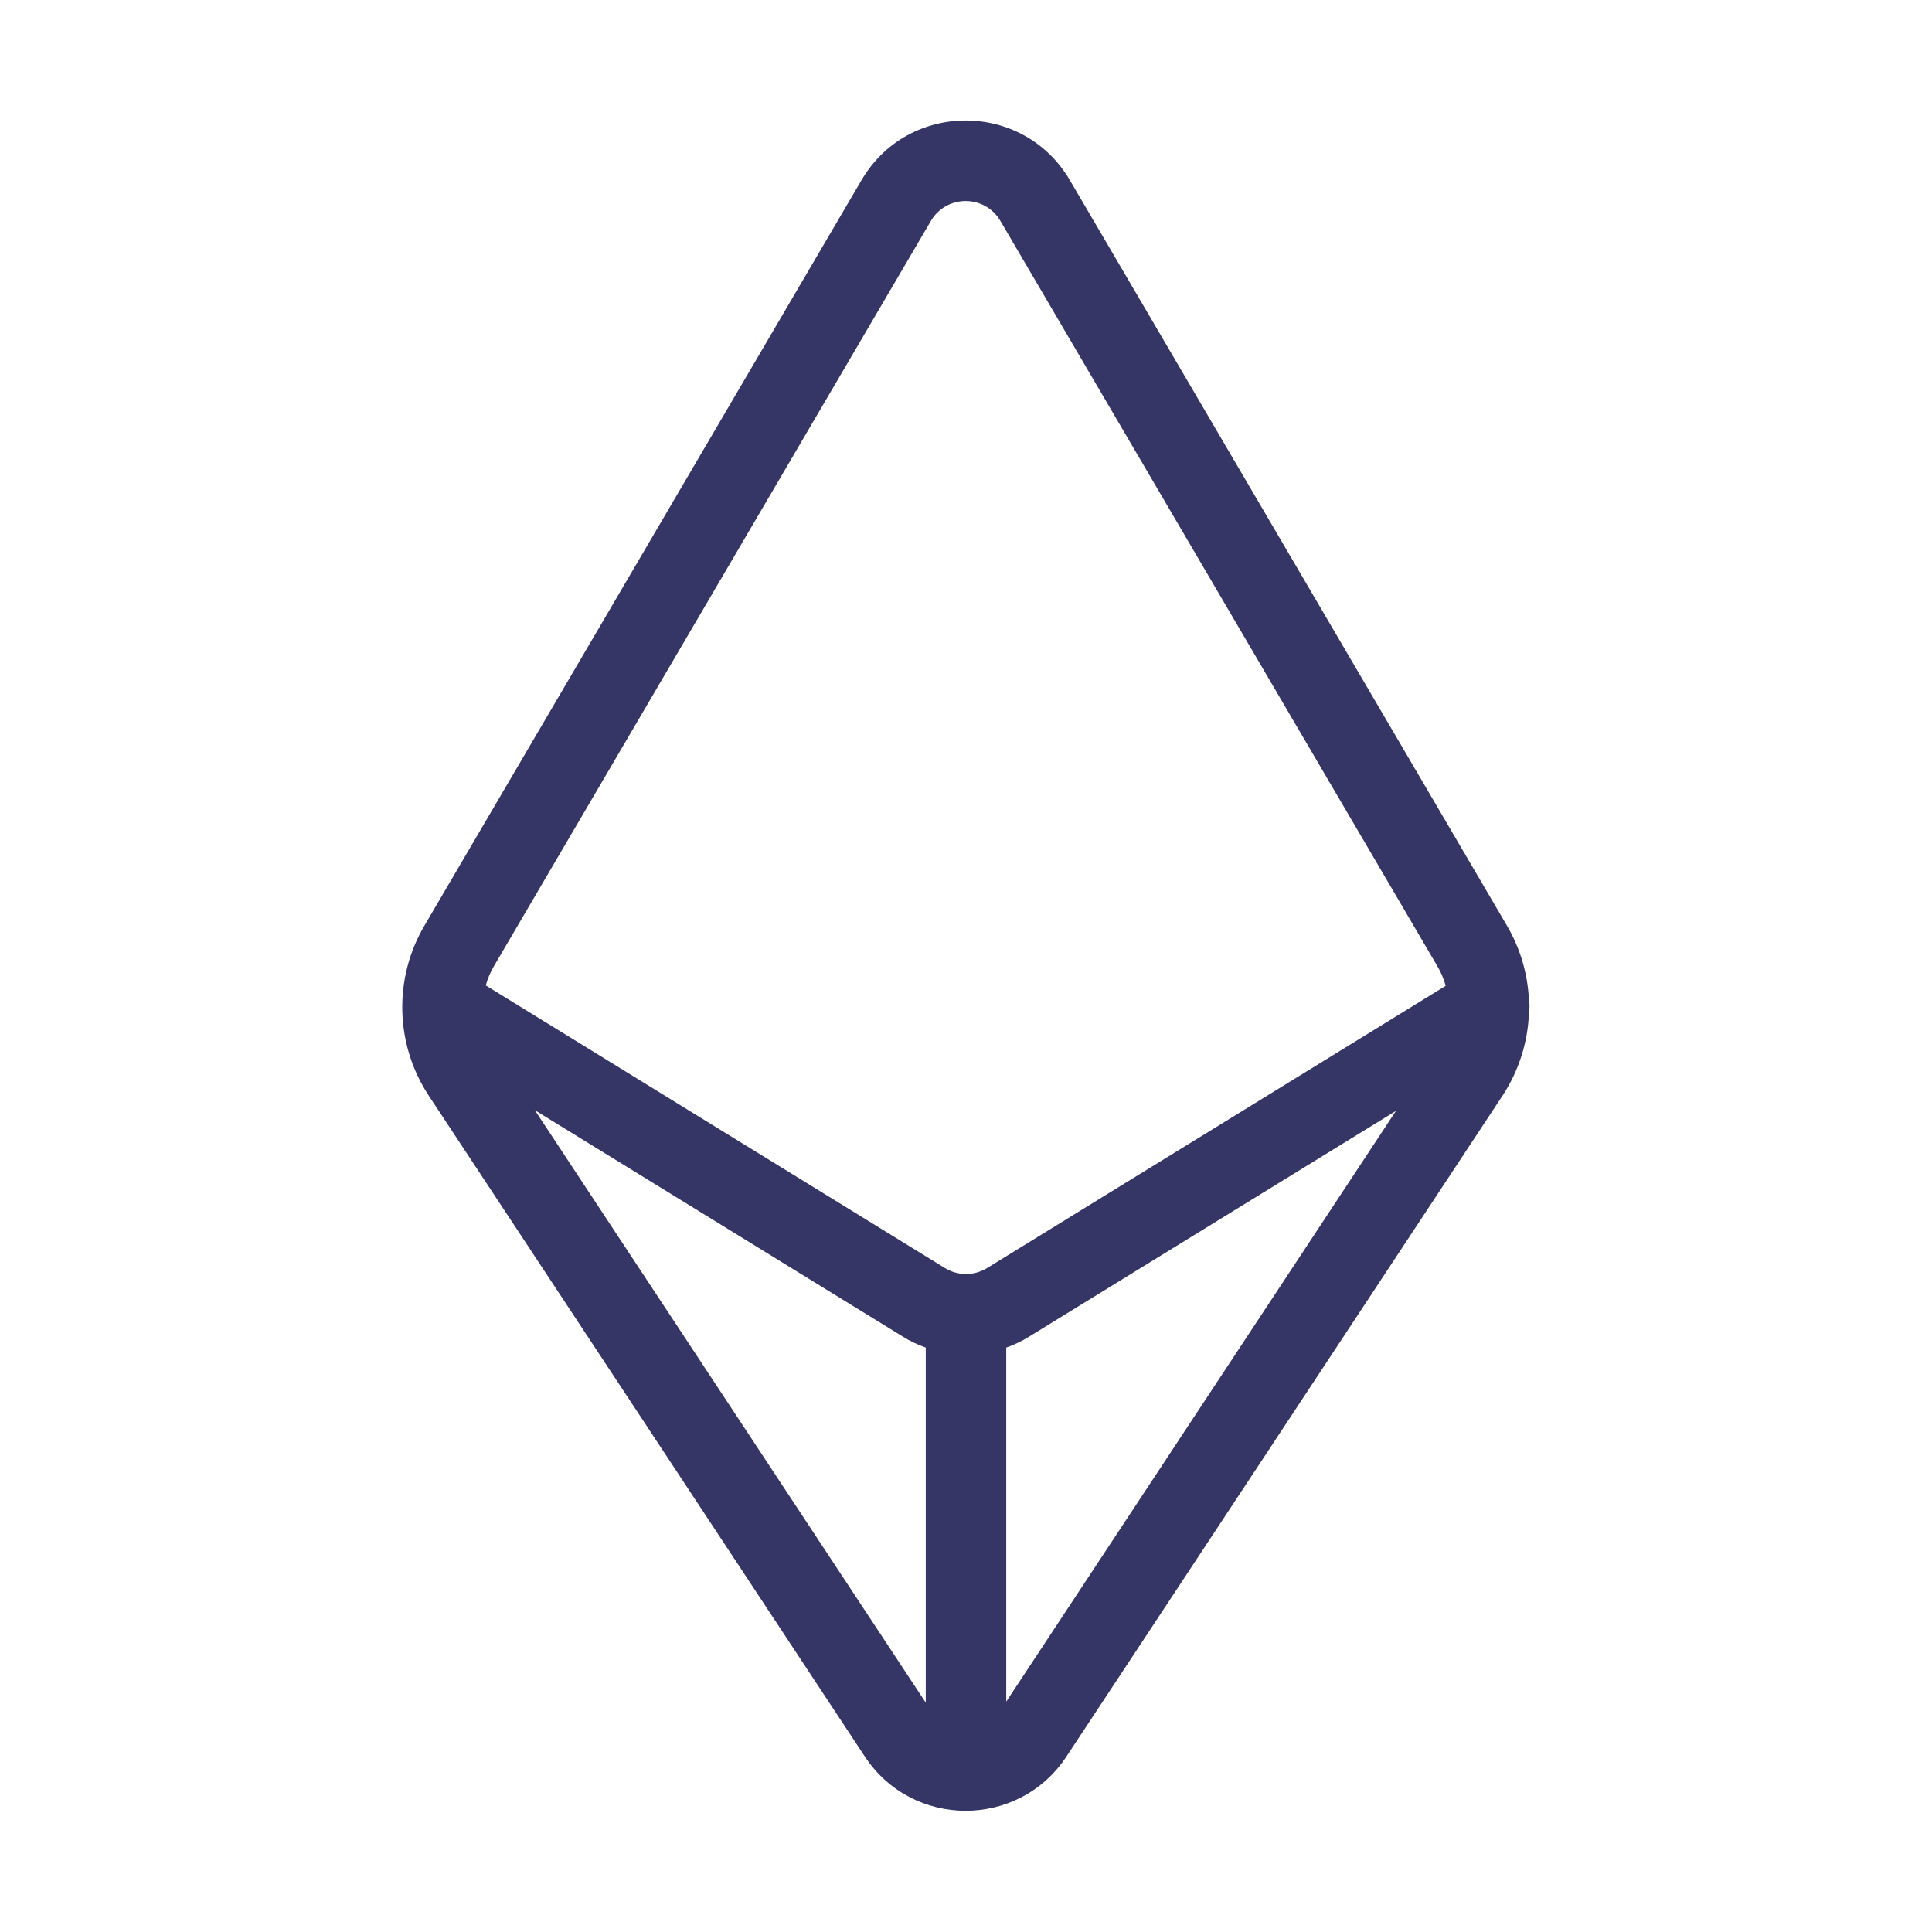 <svg width="24" height="24" viewBox="0 0 24 24" fill="none" xmlns="http://www.w3.org/2000/svg">
<path fill-rule="evenodd" clip-rule="evenodd" d="M18.992 12.408C18.976 12.093 18.885 11.781 18.72 11.499L13.29 2.238C12.71 1.25 11.281 1.25 10.702 2.238L5.272 11.499C4.886 12.156 4.908 12.976 5.327 13.612L10.743 21.82C11.336 22.719 12.655 22.719 13.248 21.82L18.664 13.612C18.869 13.3 18.98 12.944 18.993 12.584C19.003 12.527 19.003 12.467 18.992 12.408ZM12.427 2.744C12.234 2.415 11.757 2.415 11.564 2.744L6.134 12.005C6.09 12.08 6.057 12.16 6.034 12.241L11.738 15.752C11.899 15.851 12.101 15.851 12.262 15.752L17.959 12.246C17.936 12.163 17.902 12.081 17.857 12.005L12.427 2.744ZM17.341 13.8L12.786 16.603C12.695 16.66 12.599 16.705 12.5 16.74V21.138L17.341 13.8ZM11.5 16.74C11.401 16.705 11.305 16.66 11.214 16.603L6.644 13.791L11.5 21.151V16.74Z" fill="#353566"/>
</svg>
